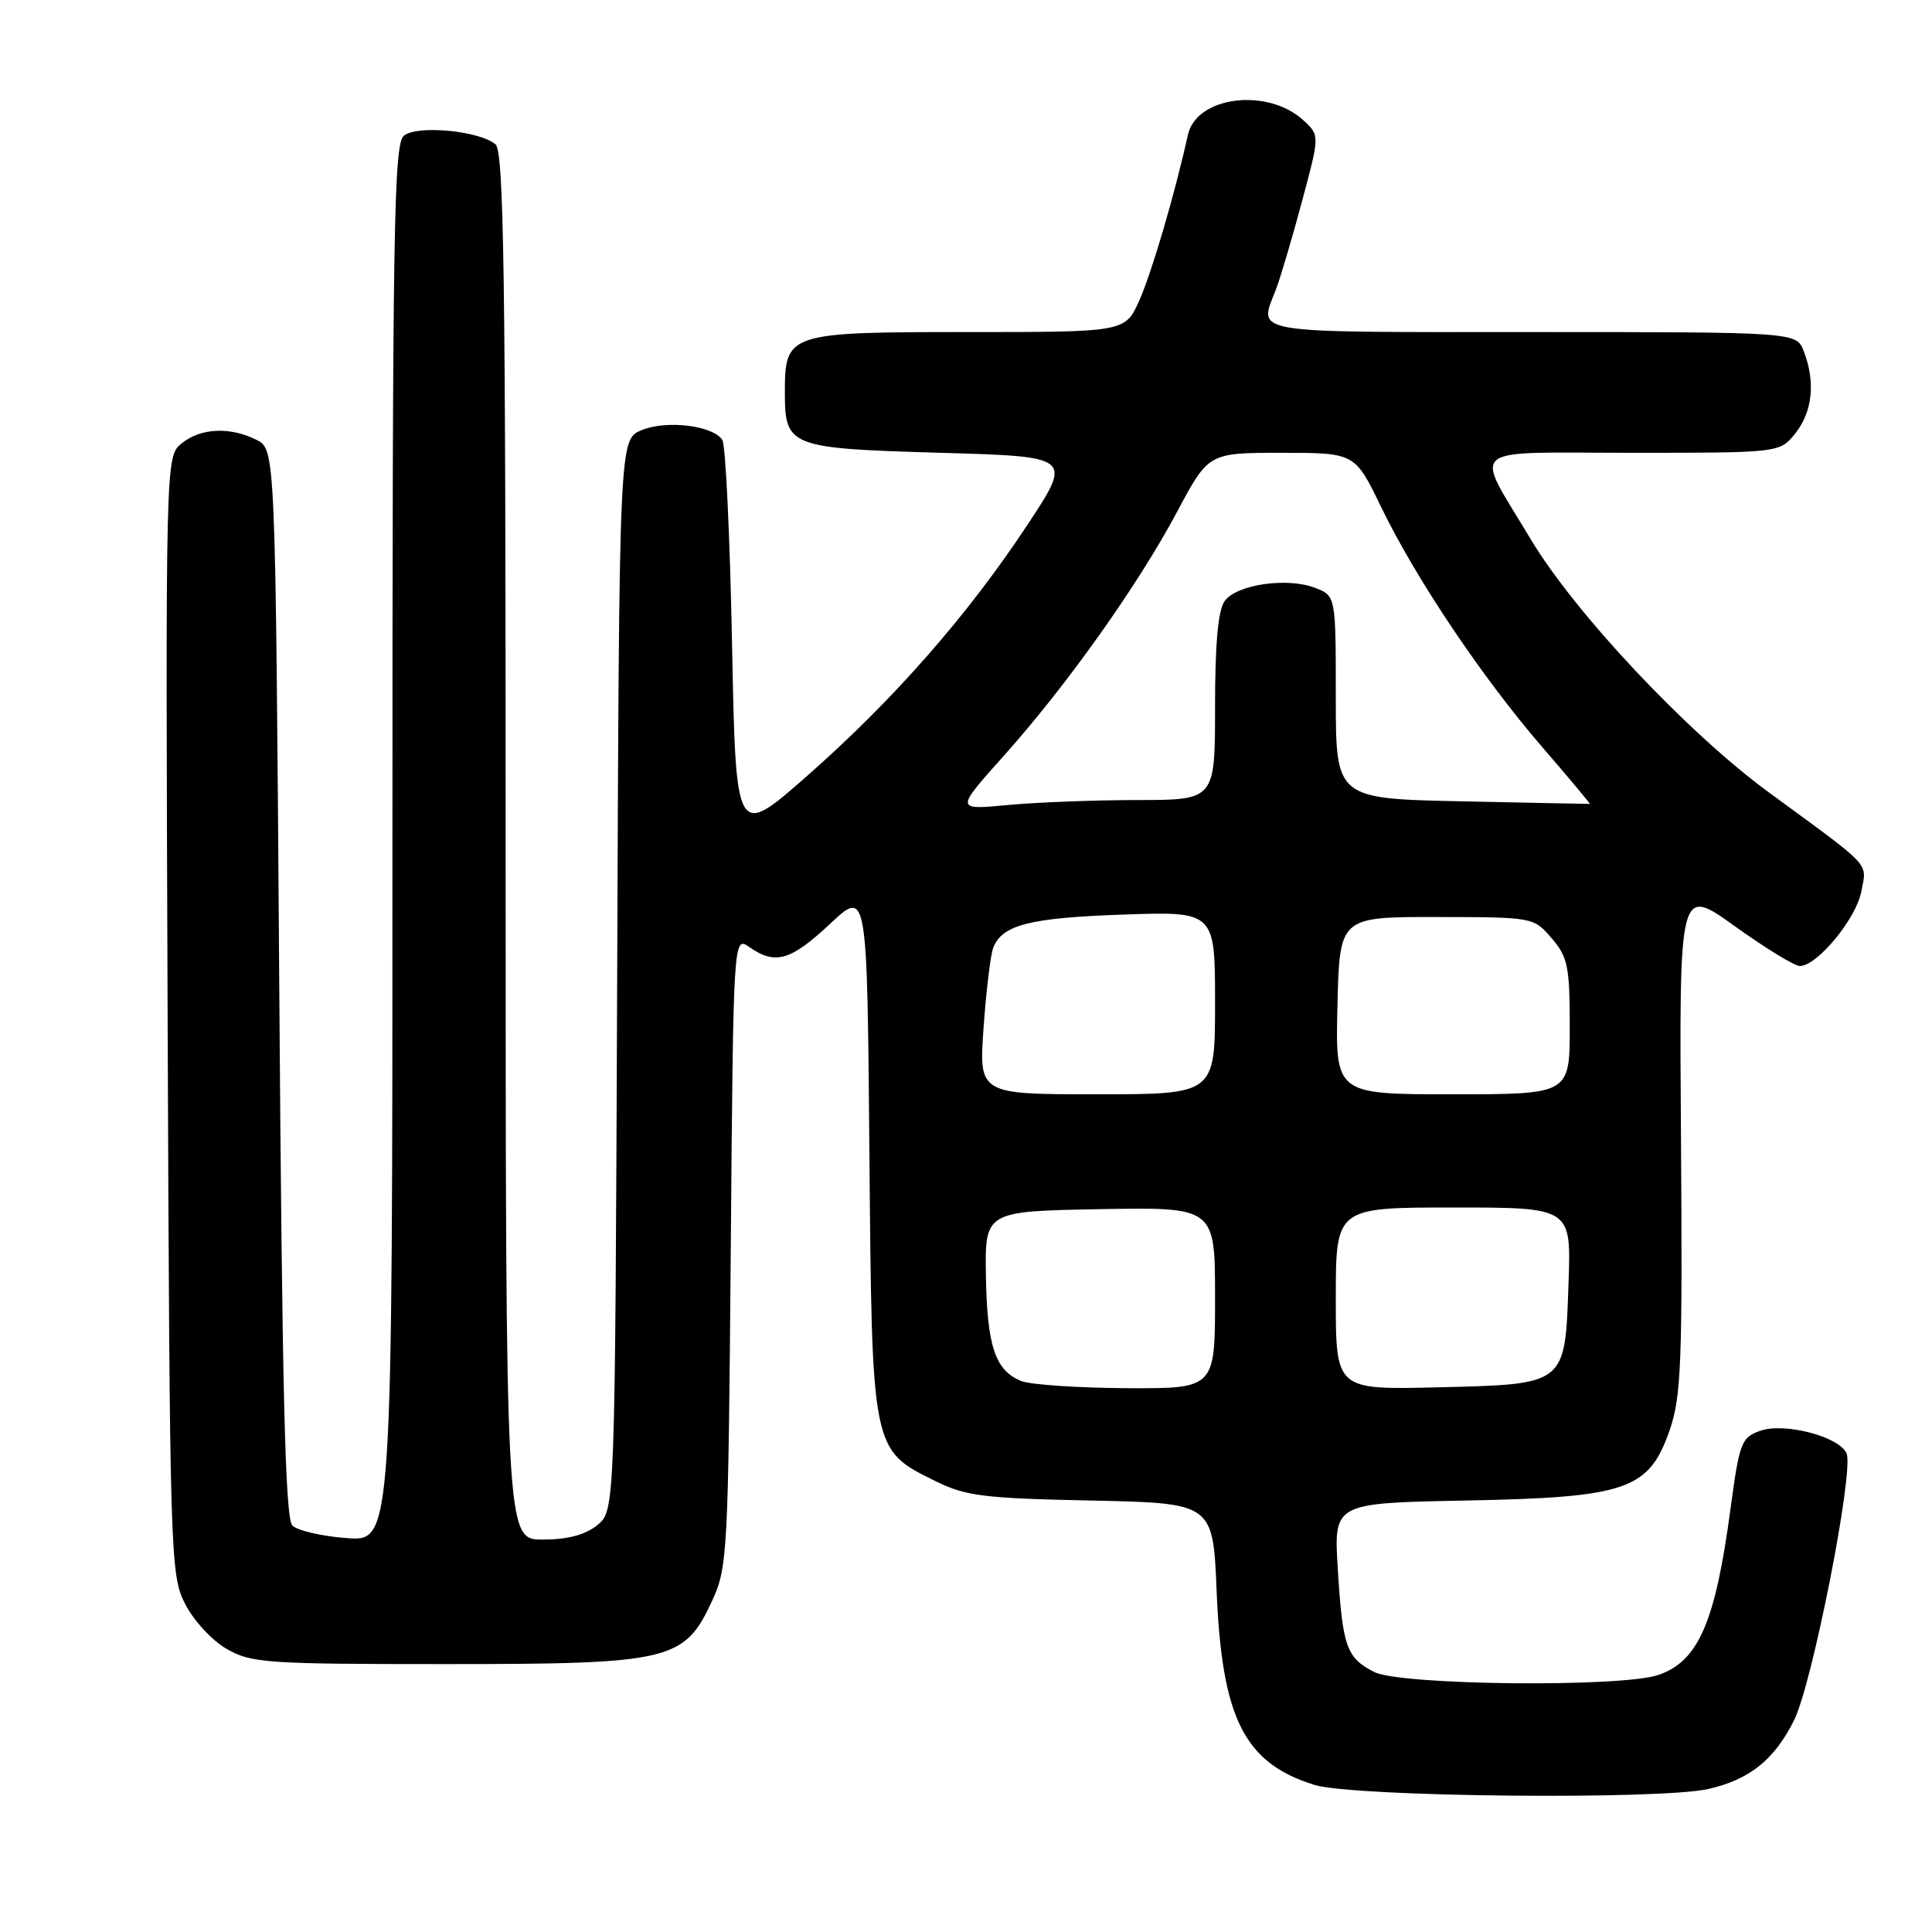 <?xml version="1.0" encoding="UTF-8" standalone="no"?>
<!DOCTYPE svg PUBLIC "-//W3C//DTD SVG 1.1//EN" "http://www.w3.org/Graphics/SVG/1.1/DTD/svg11.dtd" >
<svg xmlns="http://www.w3.org/2000/svg" xmlns:xlink="http://www.w3.org/1999/xlink" version="1.1" viewBox="0 0 256 256">
 <g >
 <path fill="currentColor"
d=" M 226.42 237.04 C 231.86 235.78 235.12 233.16 237.72 227.95 C 240.13 223.14 245.65 195.13 244.69 192.62 C 243.83 190.39 236.48 188.44 233.23 189.59 C 230.74 190.47 230.48 191.14 229.30 199.93 C 227.29 214.94 225.07 220.08 219.78 221.93 C 214.91 223.62 185.52 223.32 182.07 221.54 C 178.39 219.64 177.90 218.21 177.26 207.83 C 176.73 199.17 176.73 199.17 194.12 198.83 C 215.58 198.42 218.49 197.42 221.24 189.50 C 222.77 185.08 222.95 180.62 222.74 150.97 C 222.50 117.44 222.50 117.44 229.86 122.72 C 233.90 125.62 237.78 128.00 238.49 128.00 C 240.78 128.00 245.96 121.73 246.63 118.14 C 247.37 114.20 248.27 115.17 234.36 104.98 C 223.57 97.07 208.65 81.20 202.79 71.39 C 195.26 58.77 193.81 60.00 216.32 60.00 C 235.85 60.00 235.85 60.00 237.93 57.37 C 240.17 54.51 240.57 50.62 239.02 46.57 C 238.05 44.00 238.05 44.00 203.02 44.00 C 164.84 44.00 166.78 44.32 169.08 38.32 C 169.67 36.77 171.22 31.55 172.51 26.73 C 174.87 17.95 174.87 17.95 172.76 15.99 C 168.01 11.56 158.53 12.73 157.40 17.88 C 155.71 25.55 152.65 36.01 150.99 39.75 C 149.11 44.00 149.11 44.00 128.38 44.00 C 104.33 44.00 104.00 44.11 104.00 52.03 C 104.00 59.20 104.59 59.42 124.70 60.00 C 142.10 60.50 142.10 60.50 136.17 69.50 C 128.24 81.52 118.42 92.71 106.95 102.81 C 97.50 111.12 97.50 111.12 97.00 85.31 C 96.72 71.11 96.15 58.95 95.71 58.29 C 94.48 56.38 88.30 55.63 85.01 57.00 C 82.05 58.22 82.05 58.22 81.78 129.20 C 81.50 200.18 81.50 200.18 79.14 202.09 C 77.53 203.39 75.21 204.00 71.89 204.00 C 67.00 204.00 67.00 204.00 67.00 112.12 C 67.00 36.18 66.77 20.05 65.65 19.12 C 63.47 17.31 55.25 16.54 53.51 17.99 C 52.18 19.09 52.00 30.36 52.00 111.74 C 52.00 204.24 52.00 204.24 45.99 203.81 C 42.68 203.57 39.41 202.81 38.74 202.14 C 37.79 201.19 37.38 184.43 37.00 130.23 C 36.50 59.56 36.50 59.56 34.00 58.29 C 30.49 56.52 26.59 56.70 24.07 58.75 C 21.93 60.50 21.93 60.50 22.21 134.50 C 22.49 206.21 22.56 208.62 24.50 212.47 C 25.61 214.68 28.06 217.35 30.00 218.47 C 33.27 220.36 35.20 220.50 59.00 220.50 C 88.90 220.50 90.69 220.08 94.38 212.07 C 96.40 207.70 96.50 205.71 96.83 165.75 C 97.17 124.01 97.17 124.01 99.31 125.50 C 102.72 127.89 104.77 127.30 109.99 122.41 C 114.90 117.82 114.90 117.82 115.20 152.66 C 115.54 192.38 115.48 192.08 123.98 196.27 C 127.97 198.24 130.37 198.54 144.62 198.83 C 160.73 199.17 160.73 199.17 161.21 210.84 C 161.91 227.73 164.88 233.62 174.17 236.51 C 179.26 238.10 220.07 238.52 226.42 237.04 Z  M 135.32 182.99 C 131.88 181.61 130.80 178.40 130.64 169.12 C 130.50 160.50 130.50 160.50 145.75 160.22 C 161.00 159.95 161.00 159.95 161.00 171.97 C 161.00 184.00 161.00 184.00 149.25 183.94 C 142.79 183.90 136.52 183.48 135.32 182.99 Z  M 177.00 172.08 C 177.00 160.00 177.00 160.00 192.59 160.00 C 208.19 160.00 208.19 160.00 207.84 169.97 C 207.37 183.60 207.62 183.41 190.47 183.83 C 177.00 184.15 177.00 184.15 177.00 172.08 Z  M 130.33 136.14 C 130.68 131.26 131.25 126.52 131.60 125.61 C 132.77 122.55 136.41 121.62 148.75 121.19 C 161.00 120.76 161.00 120.76 161.00 132.88 C 161.00 145.00 161.00 145.00 145.35 145.00 C 129.70 145.00 129.70 145.00 130.33 136.14 Z  M 177.22 133.25 C 177.50 121.50 177.50 121.50 190.35 121.51 C 203.16 121.53 203.20 121.53 205.60 124.32 C 207.75 126.82 208.00 128.05 208.00 136.06 C 208.00 145.00 208.00 145.00 192.47 145.00 C 176.94 145.00 176.94 145.00 177.22 133.25 Z  M 132.98 100.18 C 141.35 90.83 150.80 77.53 155.98 67.80 C 160.14 60.00 160.14 60.00 169.83 60.00 C 179.53 60.00 179.53 60.00 183.01 67.19 C 187.62 76.70 196.37 89.74 204.36 99.00 C 207.92 103.12 210.75 106.51 210.66 106.52 C 210.57 106.53 202.96 106.38 193.75 106.18 C 177.00 105.83 177.00 105.83 177.00 92.39 C 177.00 78.95 177.00 78.95 174.25 77.89 C 170.57 76.47 163.88 77.44 162.29 79.62 C 161.40 80.83 161.00 85.24 161.00 93.69 C 161.00 106.00 161.00 106.00 150.75 106.01 C 145.11 106.01 137.37 106.31 133.54 106.67 C 126.58 107.33 126.58 107.33 132.98 100.18 Z "/>
</g>
</svg>